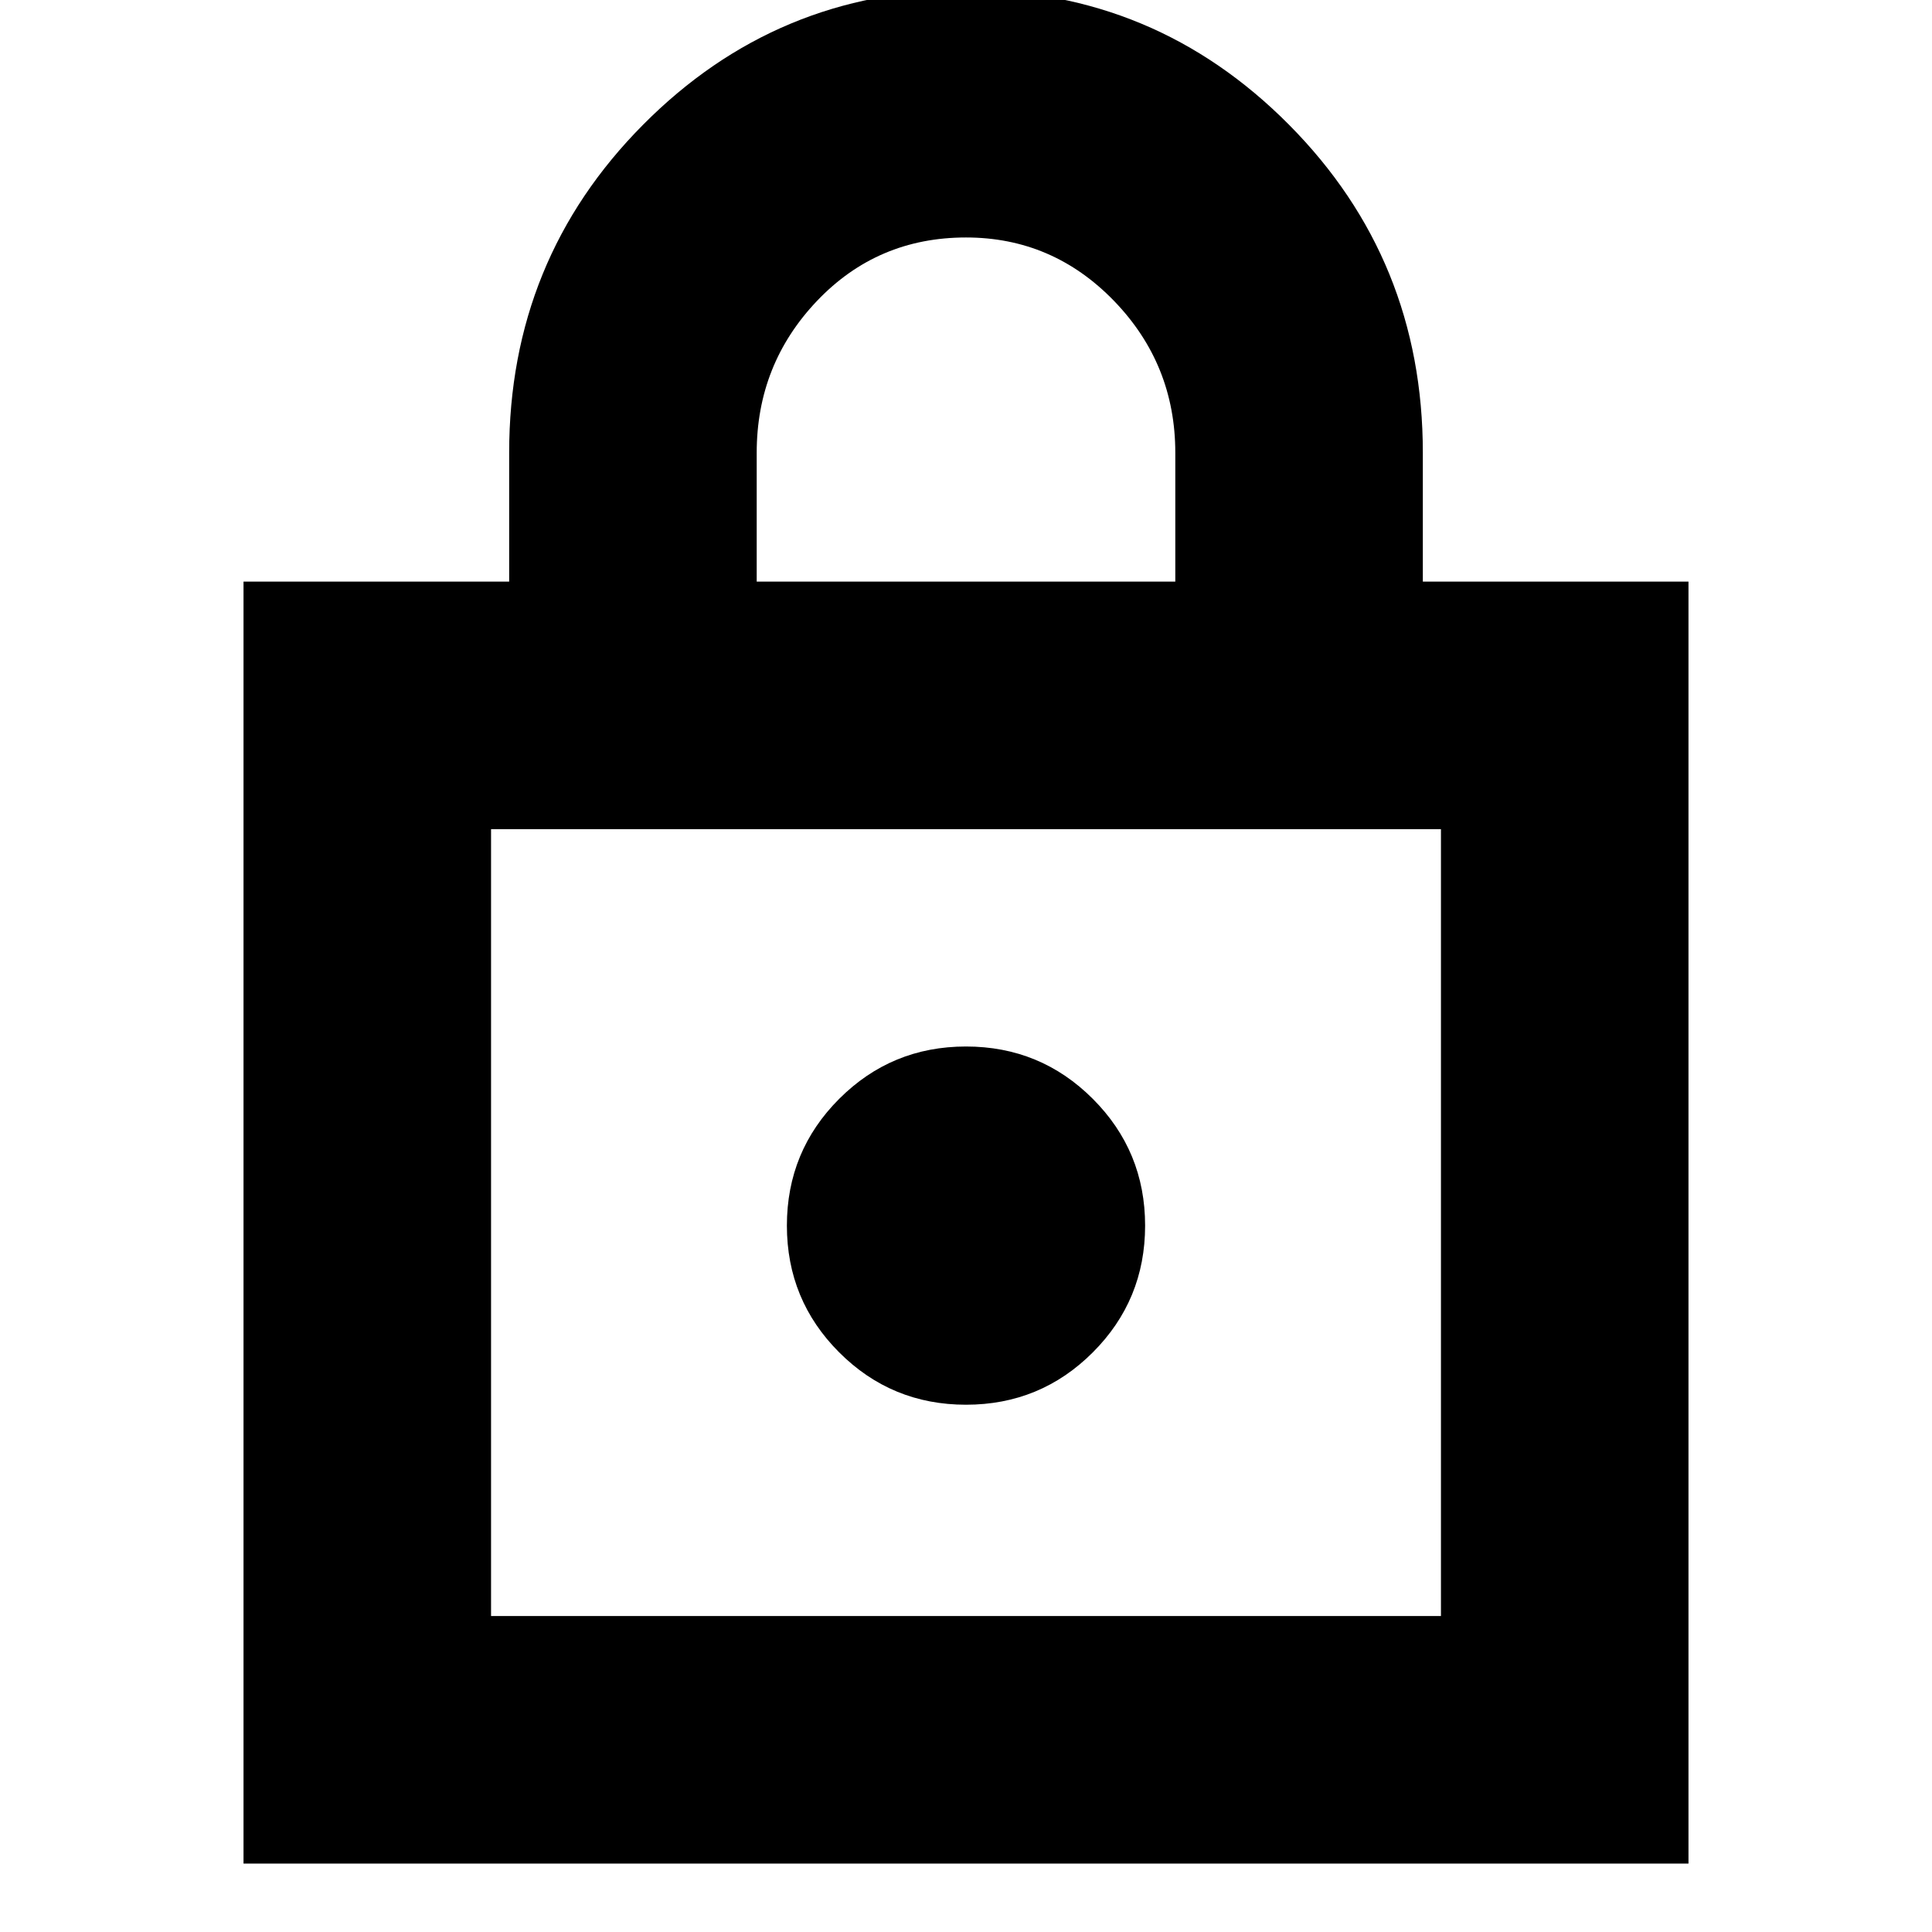<svg xmlns="http://www.w3.org/2000/svg" height="24" width="24"><path d="M3.025 23.15V7.225h3.3v-1.6q0-2.4 1.663-4.075Q9.65-.125 12-.125q2.35 0 4.013 1.675 1.662 1.675 1.662 4.075v1.6h3.3V23.15ZM9.4 7.225h5.2v-1.6q0-1.1-.762-1.888Q13.075 2.95 12 2.95q-1.1 0-1.85.787-.75.788-.75 1.888Zm-3.3 12.85h11.8V10.3H6.1ZM12 17.45q.925 0 1.575-.65.65-.65.65-1.575 0-.925-.65-1.575Q12.925 13 12 13q-.925 0-1.575.65-.65.65-.65 1.575 0 .925.65 1.575.65.65 1.575.65Zm-5.9 2.625V10.3v9.775Z"/></svg>